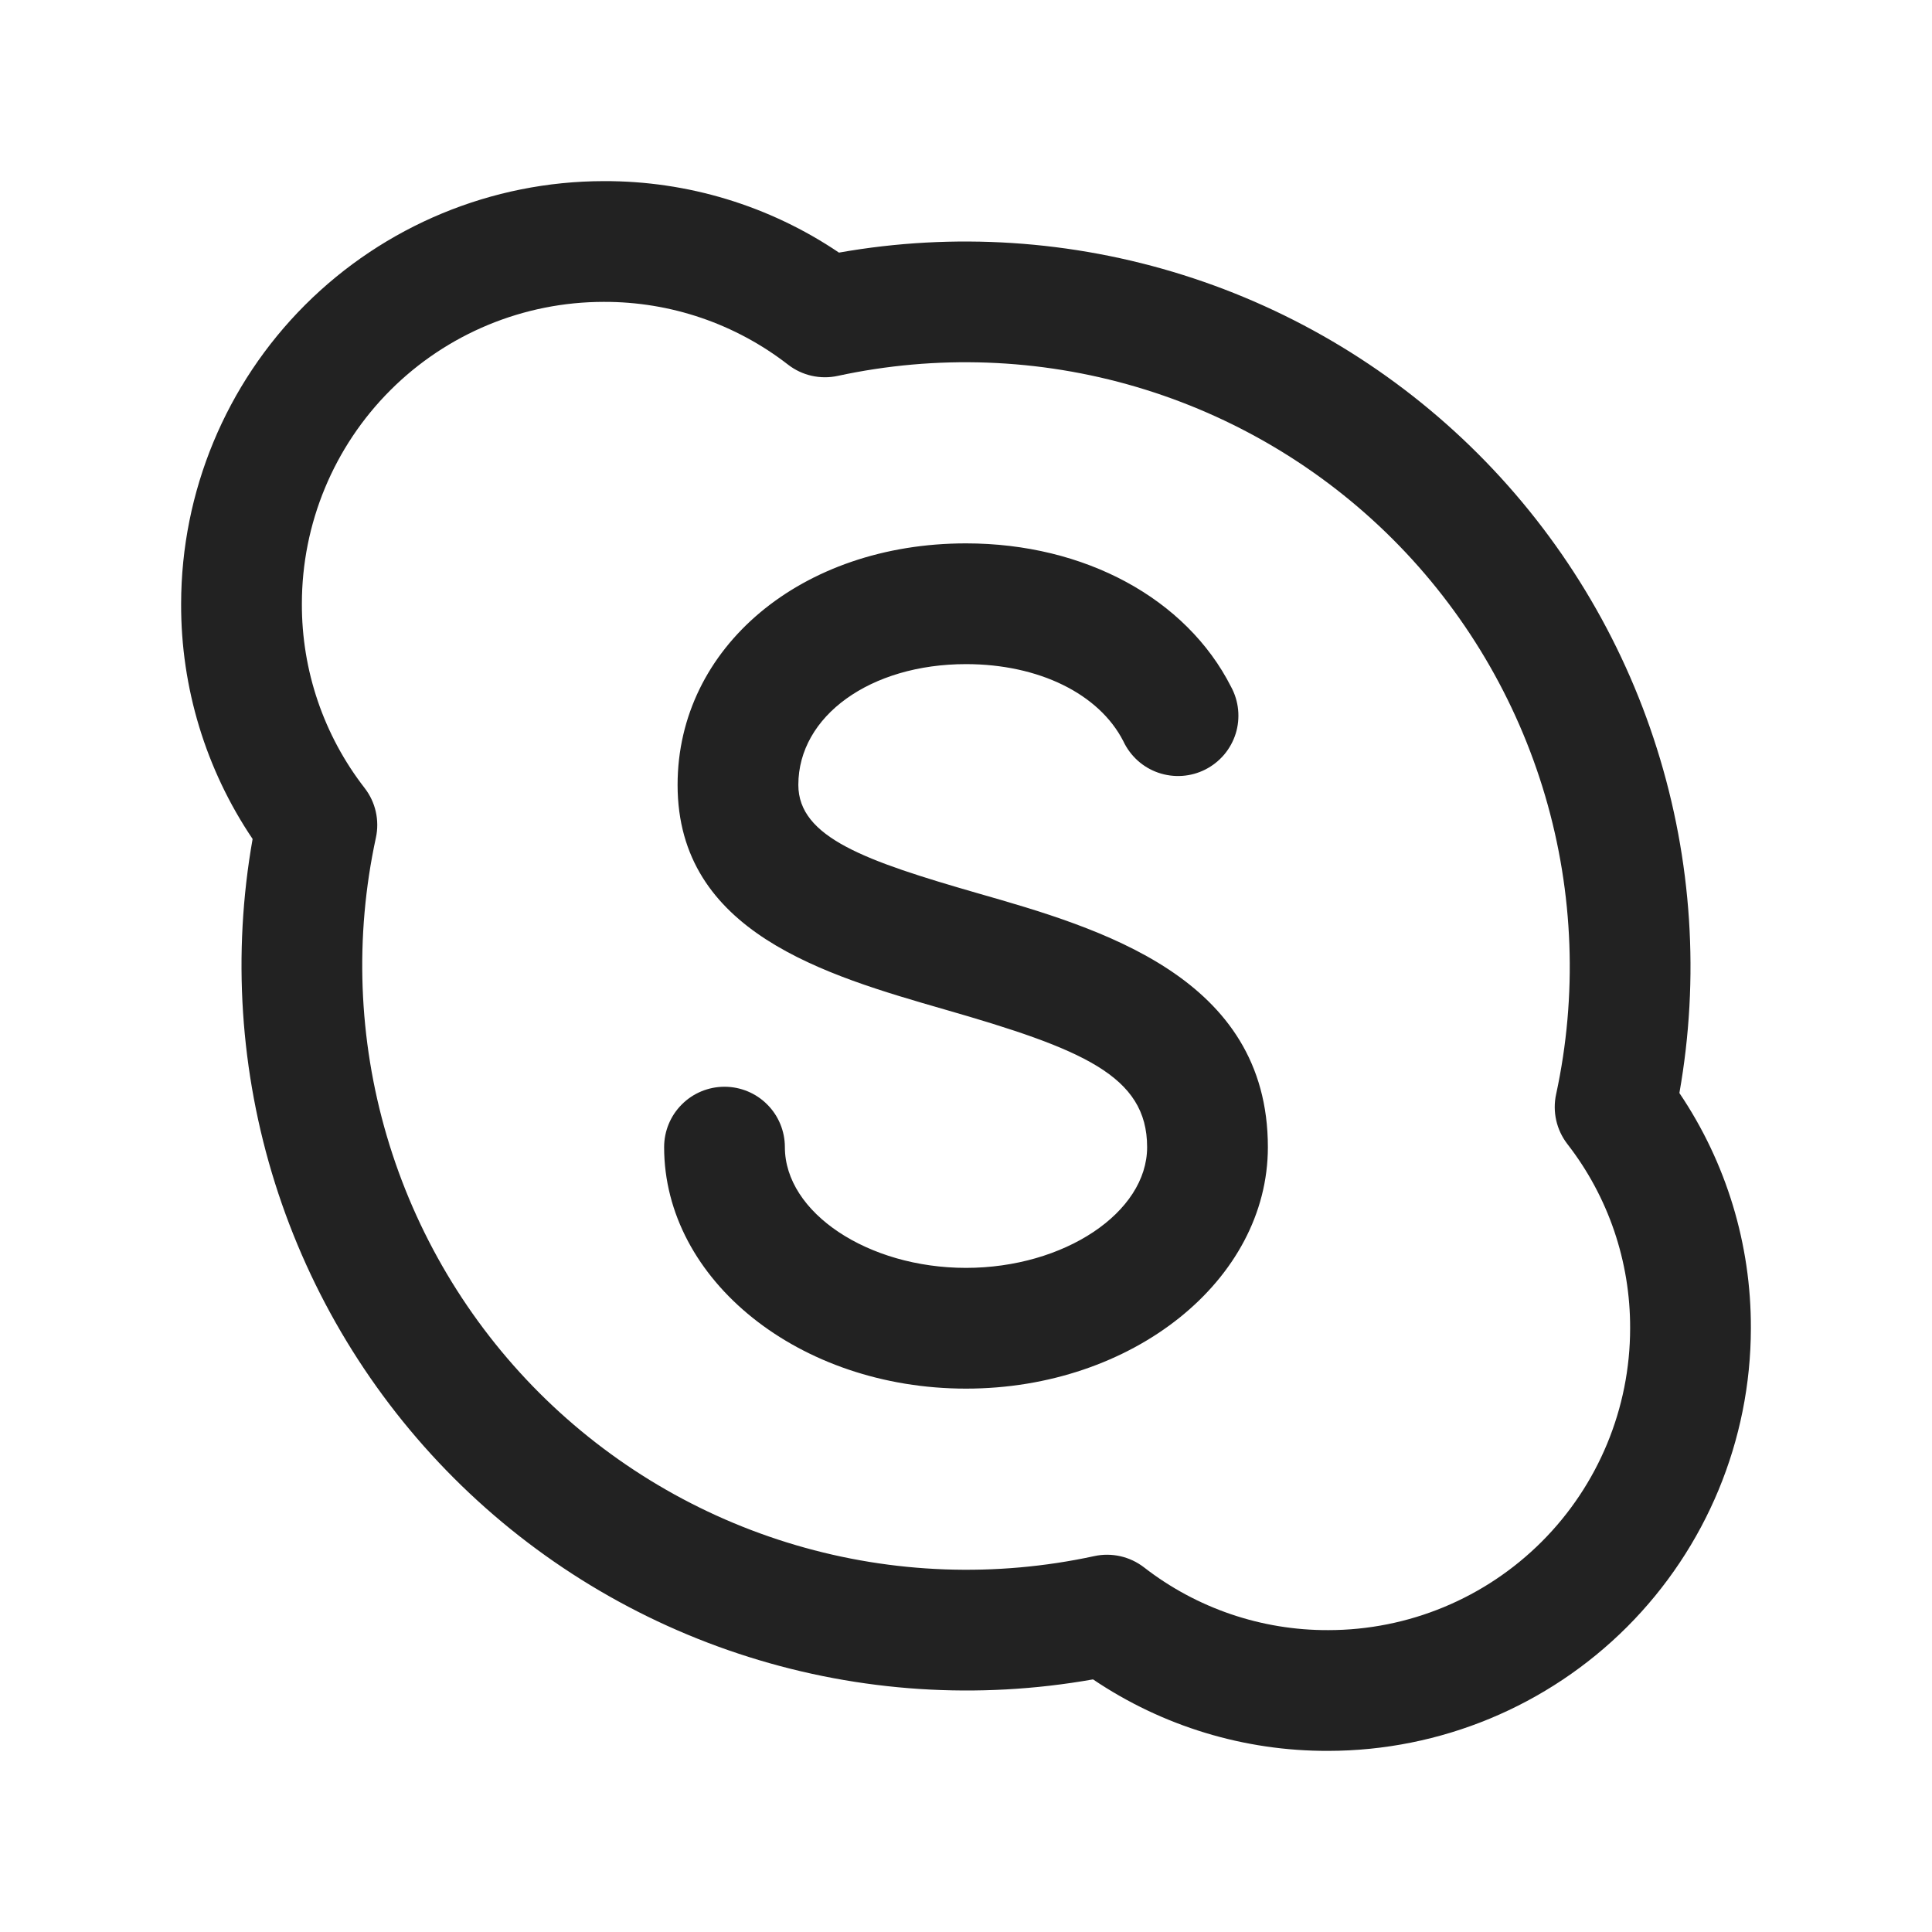 <svg width="32" height="32" viewBox="0 0 32 32" fill="none" xmlns="http://www.w3.org/2000/svg">
<path d="M21 19C21 21.205 18.758 23 16 23C13.242 23 11 21.205 11 19C11 18.735 11.105 18.48 11.293 18.293C11.48 18.105 11.735 18 12 18C12.265 18 12.52 18.105 12.707 18.293C12.895 18.48 13 18.735 13 19C13 20.084 14.375 21 16 21C17.625 21 19 20.084 19 19C19 17.815 17.924 17.375 15.64 16.718C13.671 16.15 11.223 15.444 11.223 13C11.223 10.72 13.276 9 16 9C17.965 9 19.648 9.913 20.39 11.375C20.454 11.493 20.494 11.622 20.507 11.755C20.52 11.888 20.507 12.023 20.467 12.151C20.427 12.278 20.362 12.397 20.276 12.499C20.189 12.601 20.083 12.685 19.963 12.746C19.844 12.806 19.714 12.842 19.58 12.851C19.446 12.86 19.312 12.842 19.186 12.799C19.059 12.755 18.943 12.687 18.843 12.597C18.744 12.507 18.663 12.399 18.606 12.277C18.205 11.492 17.206 11 16 11C14.416 11 13.223 11.86 13.223 13C13.223 13.875 14.348 14.262 16.194 14.795C18.223 15.375 21 16.181 21 19ZM29 22C28.998 23.856 28.26 25.635 26.948 26.948C25.635 28.26 23.856 28.998 22 29C20.612 29.005 19.255 28.593 18.104 27.816C16.201 28.153 14.246 28.026 12.403 27.445C10.56 26.865 8.884 25.848 7.518 24.482C6.152 23.116 5.136 21.44 4.555 19.597C3.975 17.755 3.847 15.799 4.184 13.896C3.408 12.746 2.995 11.388 3 10C3.002 8.144 3.74 6.365 5.052 5.052C6.365 3.74 8.144 3.002 10 3C11.388 2.995 12.746 3.407 13.896 4.184C15.799 3.847 17.755 3.975 19.597 4.555C21.44 5.135 23.116 6.152 24.482 7.518C25.848 8.884 26.865 10.56 27.445 12.403C28.026 14.246 28.153 16.201 27.816 18.104C28.593 19.255 29.005 20.612 29 22ZM27 22C27.004 20.895 26.638 19.82 25.96 18.948C25.871 18.832 25.808 18.699 25.776 18.557C25.744 18.415 25.743 18.267 25.774 18.125C26.128 16.489 26.066 14.79 25.593 13.183C25.12 11.577 24.253 10.115 23.069 8.931C21.885 7.748 20.423 6.88 18.817 6.407C17.21 5.934 15.511 5.872 13.875 6.226C13.733 6.257 13.585 6.256 13.443 6.224C13.301 6.192 13.168 6.129 13.053 6.04C12.18 5.362 11.105 4.996 10 5C8.674 5 7.402 5.527 6.465 6.464C5.527 7.402 5 8.674 5 10C4.996 11.105 5.362 12.18 6.04 13.053C6.129 13.168 6.192 13.301 6.224 13.443C6.256 13.585 6.257 13.733 6.226 13.875C5.872 15.511 5.934 17.21 6.407 18.817C6.88 20.423 7.748 21.885 8.931 23.069C10.115 24.252 11.577 25.12 13.184 25.593C14.79 26.066 16.489 26.128 18.125 25.774C18.267 25.743 18.415 25.744 18.557 25.776C18.699 25.808 18.832 25.871 18.948 25.96C19.82 26.638 20.895 27.004 22 27C23.326 27 24.598 26.473 25.536 25.535C26.473 24.598 27 23.326 27 22Z" fill="#222222"/>
</svg>
